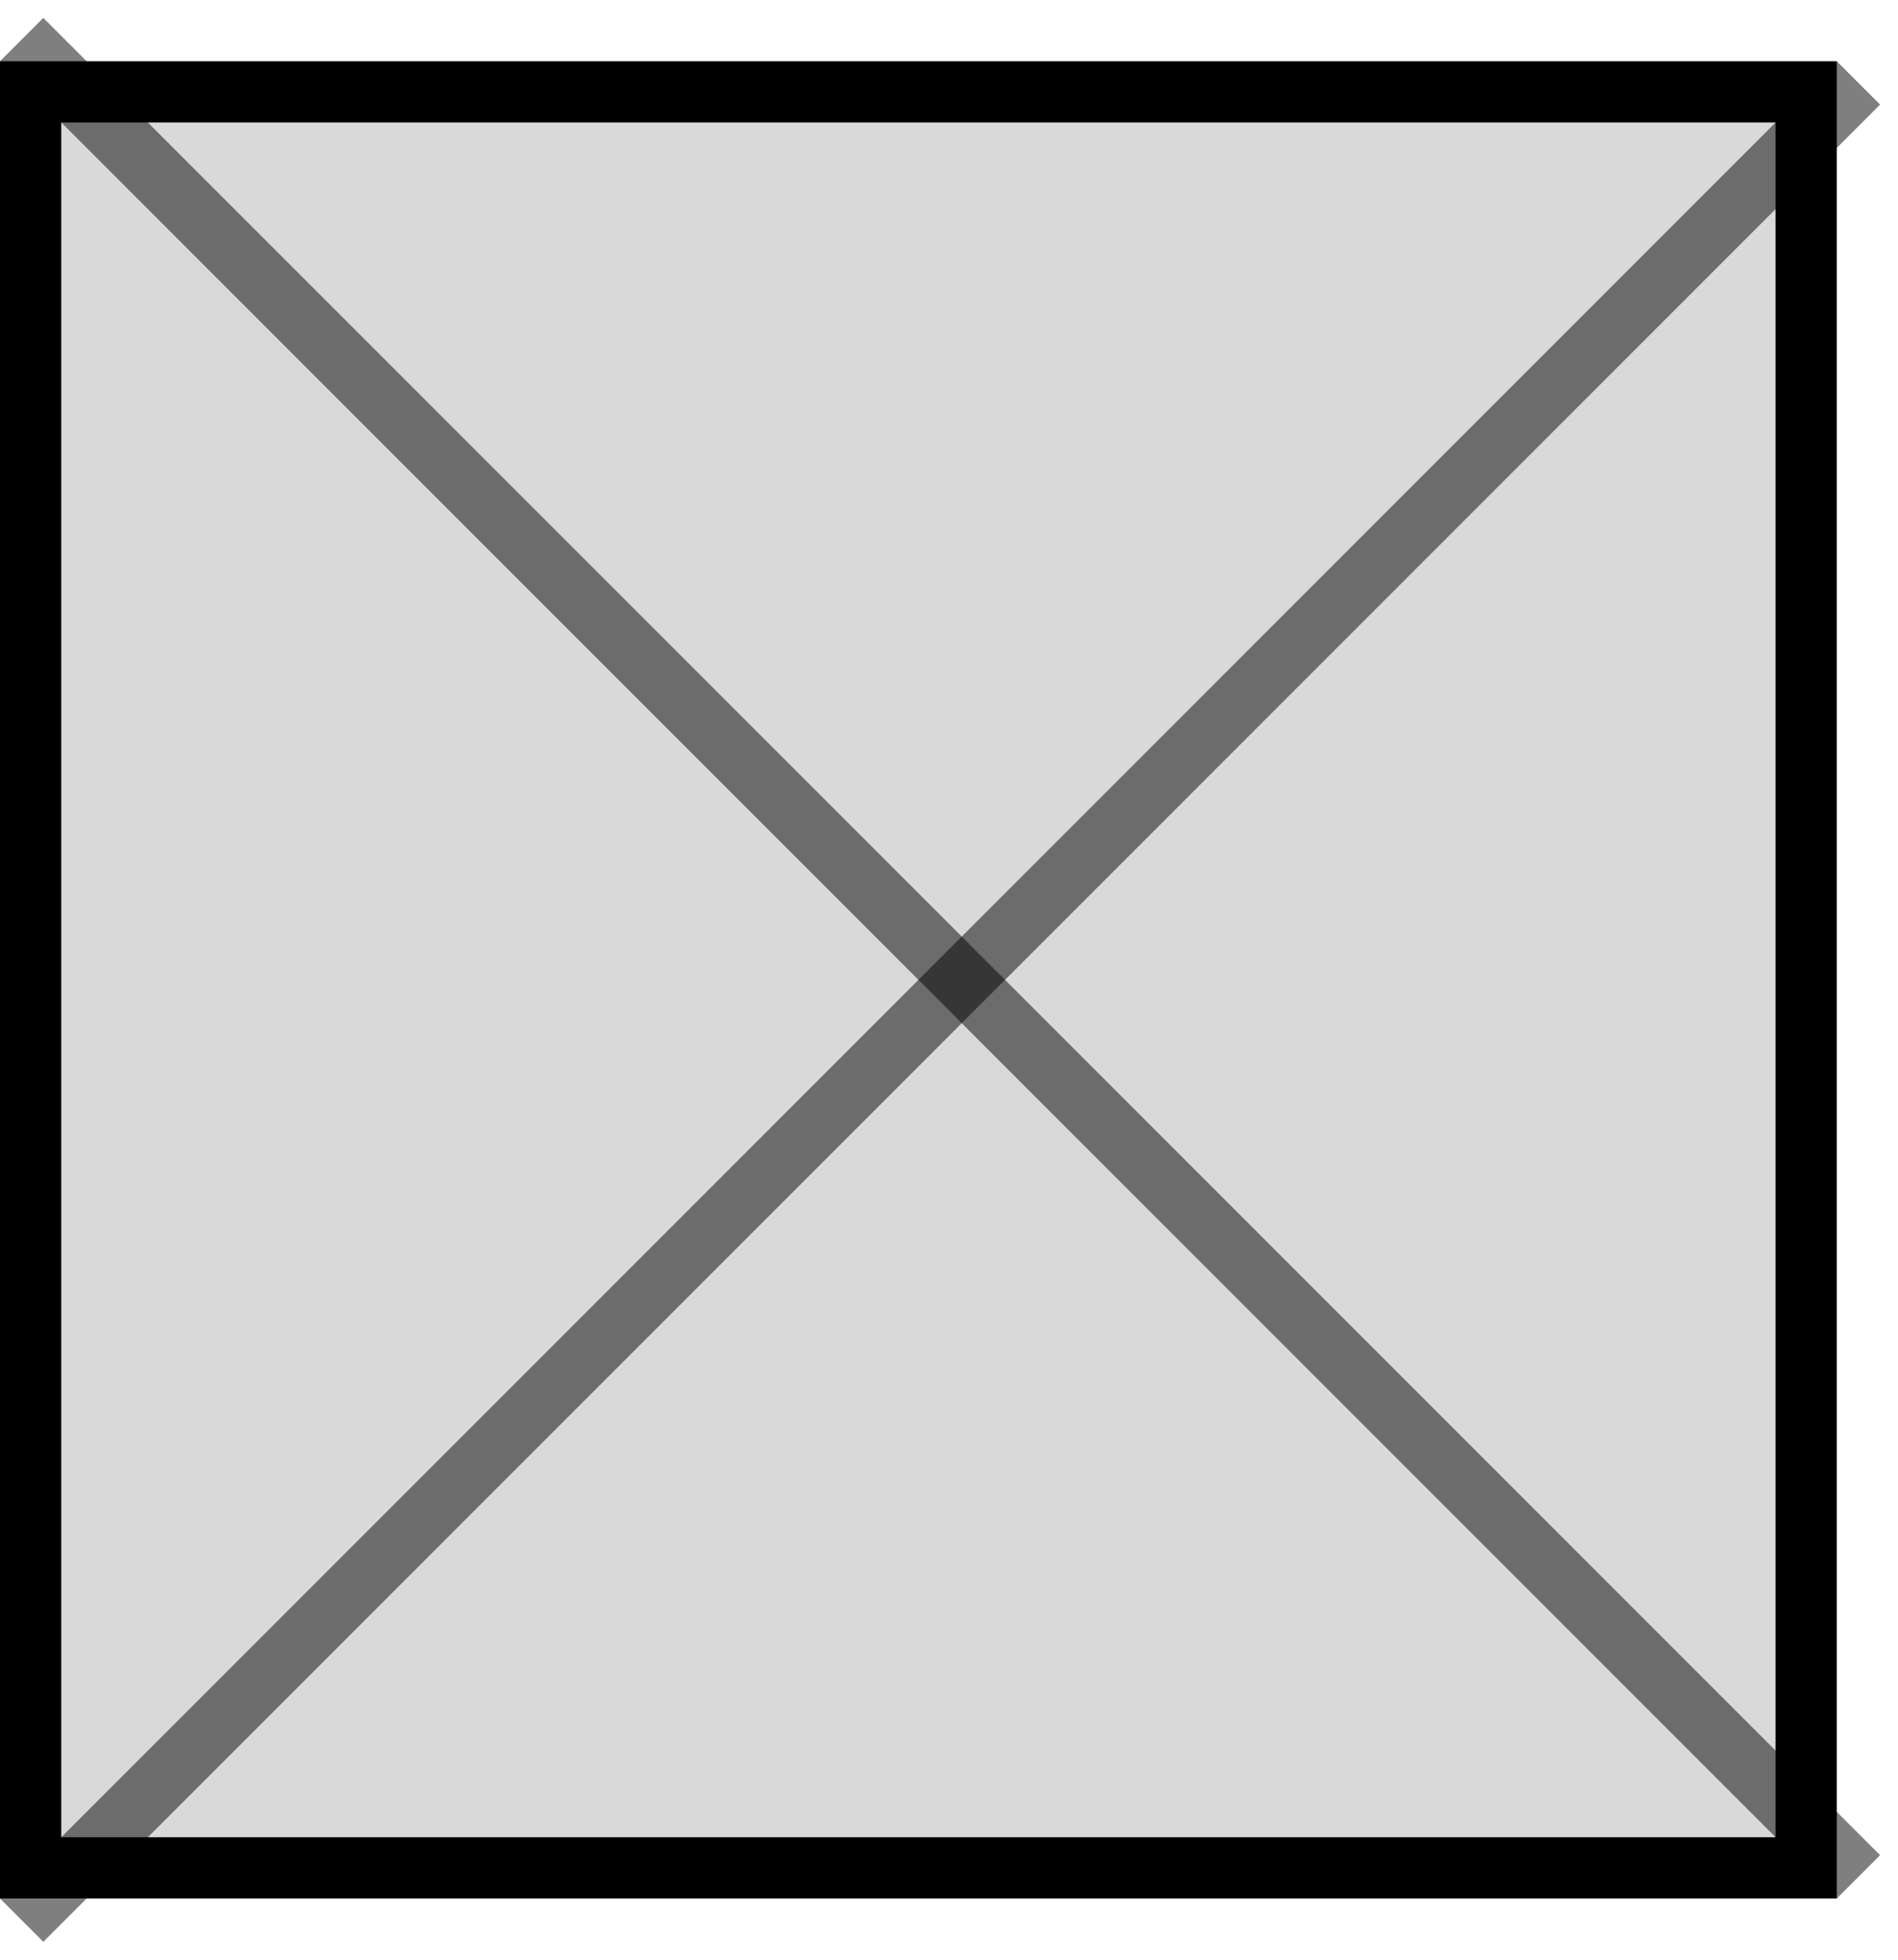 <svg width="31" height="32" viewBox="0 0 31 32" fill="none" xmlns="http://www.w3.org/2000/svg">
<rect x="0.5" y="1.5" width="29" height="29" fill="#D9D9D9" stroke="black"/>
<line opacity="0.5" x1="0.354" y1="0.646" x2="30.354" y2="30.646" stroke="black"/>
<line opacity="0.5" x1="30.354" y1="1.354" x2="0.354" y2="31.354" stroke="black"/>
</svg>
